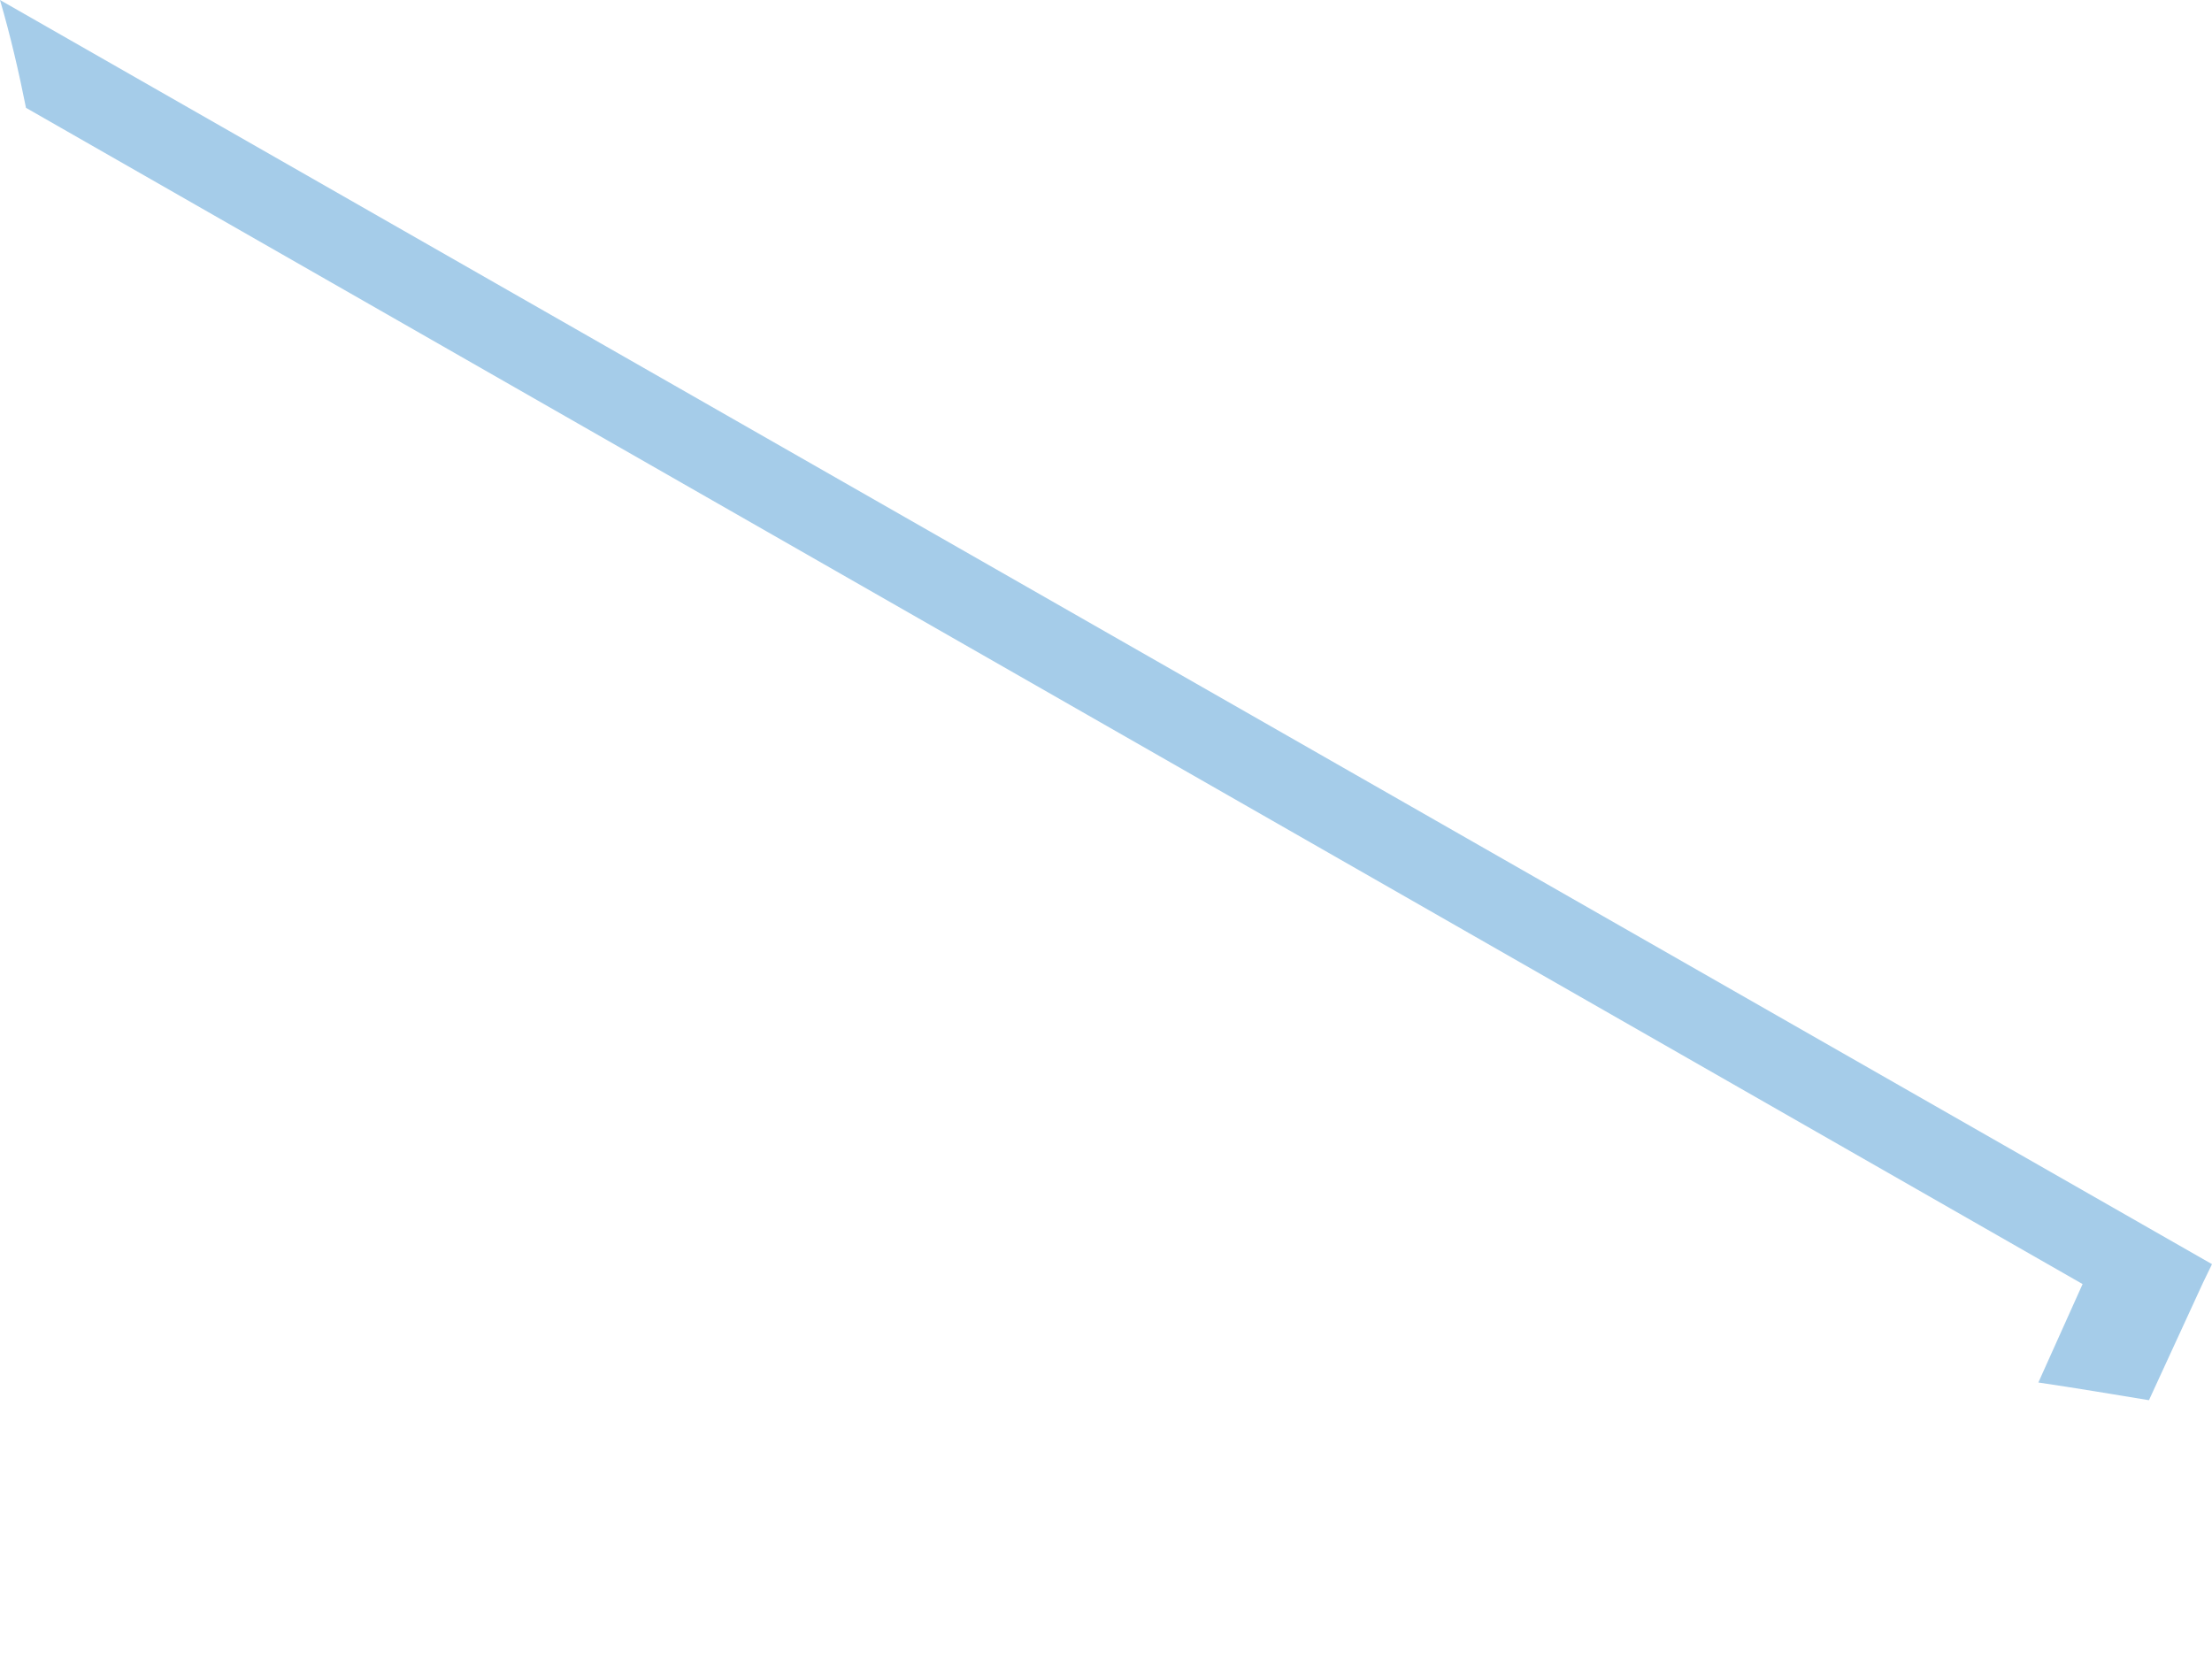 <svg width="4" height="3" viewBox="0 0 4 3" fill="none" xmlns="http://www.w3.org/2000/svg">
<path d="M3.686 2.5C3.754 2.51 3.819 2.521 3.886 2.532L3.984 2.319L4 2.286L0 0C0.019 0.065 0.034 0.13 0.047 0.195L3.766 2.322L3.686 2.5Z" fill="#A5CCE9"/>
</svg>
